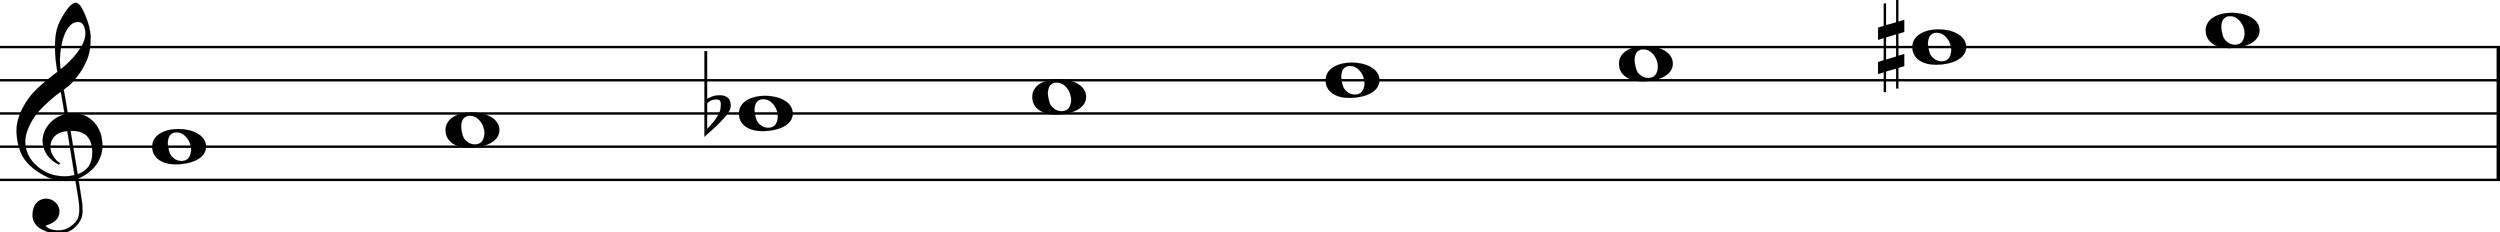<svg xmlns="http://www.w3.org/2000/svg" xmlns:xlink="http://www.w3.org/1999/xlink" id="q17aj95j" overflow="visible" version="1.1" viewBox="0 0 1355 126"><desc>Engraved by Verovio 5.4.0-d051892</desc><defs><path id="E050-q17aj95j" d="M441-245c-23-4-48-6-76-6-59 0-102 7-130 20-88 42-150 93-187 154C22-33 5 26 0 99c0 6-1 13-1 19 0 54 15 111 45 170 29 57 65 106 110 148s96 85 153 127c-3 16-8 46-13 92-4 43-5 73-5 89 0 117 16 172 69 257 34 54 64 82 89 82 21 0 43-30 69-92s39-115 41-159v-15c0-109-21-162-67-241-13-20-63-90-98-118-13-9-25-19-37-29l31-181c8 1 18 2 28 2 58 0 102-12 133-35 59-43 92-104 98-184 1-7 1-15 1-22 0-123-87-209-181-248 8-57 17-110 25-162 5-31 6-58 6-80 0-30-5-53-14-70-35-64-88-99-158-103-5 0-11-1-16-1-37 0-72 10-108 27-50 24-77 59-80 105v11c0 29 7 55 20 76 18 28 45 42 79 44h6c49 0 93-42 97-87v-9c0-51-34-86-105-106q25.5-36 102-36c62 0 116 43 140 85 9 16 13 41 13 74 0 20-1 42-5 67-8 53-18 106-26 159zm20 1184c-95 0-135-175-135-286 0-24 2-48 5-71 50 39 92 82 127 128 40 53 60 100 60 140v8c-4 53-22 81-55 81zm-55-820 54-326c73 25 110 78 110 161 0 7 0 15-1 23-7 95-57 142-151 142zm-24-2c-72-2-128-47-128-120v-7c2-46 43-99 75-115-3-2-7-5-10-10-70 33-116 88-123 172v11c0 68 44 126 88 159q34.5 25.5 78 36l-29 170c-21-13-52-37-92-73-50-44-86-84-109-119C87 152 65 91 65 39V26c5-68 35-127 93-176s125-73 203-73q37.5 0 75 9c-19 111-36 221-54 331z" transform="scale(1 -1)"/><path id="E0A2-q17aj95j" d="M198 133c102 0 207-45 207-133 0-92-118-133-227-133C77-133 0-87 0 0c0 88 93 133 198 133zm95-154c0 14-3 29-8 44q-10.5 30-33 54c-20 21-43 31-68 31l-20-2c-15-5-27-14-36-28-4-9-6-17-8-24s-3-16-3-27q0-22.5 9-57c9-34.5 18-41 34-55 15-15 36-23 62-23 4 0 10 1 18 2 19 5 32 15 40 30s13 34 13 55z" transform="scale(1 -1)"/><path id="E260-q17aj95j" d="M20 110c32 16 54 27 93 27 26 0 35-3 54-13 13-7 24-20 27-38l4-25c0-28-16-57-45-89-23-25-39-44-65-68L0-175v644h20zm70-4c-32 0-48-10-70-29v-194c31 31 54 59 71 84 21 32 32 59 32 84 0 9 1 16 1 20 0 14-3 21-11 30l-8 3z" transform="scale(1 -1)"/><path id="E262-q17aj95j" d="M136 186v169h17V191l44 14v-91l-44-14V-65l44 12v-91l-44-13v-155h-17v150l-76-22v-155H43v149L0-203v90l43 14V68L0 54v92l43 13v169h17V165zM60 73V-94l76 22V96z" transform="scale(1 -1)"/></defs><style>#q17aj95j path{stroke:currentColor}</style><svg class="definition-scale" color="#000" viewBox="0 0 13550 1260"><g style="font-family:Times,serif"><g id="zfq4k2n" class="system"><g id="hjzt8uo" class="measure"><g id="q1g44bdh" class="staff"><path stroke-width="13" d="M0 255h13558M0 435h13558M0 615h13558M0 795h13558M0 975h13558"/><use xlink:href="#E050-q17aj95j" id="m1780q5f" class="clef" transform="matrix(.72 0 0 .72 90 795)"/><g id="rb5lw80" class="layer"><g id="n1" class="note"><use xlink:href="#E0A2-q17aj95j" class="notehead" transform="matrix(.72 0 0 .72 825 795)"/></g><g id="n2" class="note"><use xlink:href="#E0A2-q17aj95j" class="notehead" transform="matrix(.72 0 0 .72 2415 705)"/></g><g id="n3" class="note"><use xlink:href="#E0A2-q17aj95j" class="notehead" transform="matrix(.72 0 0 .72 4005 615)"/><use xlink:href="#E260-q17aj95j" id="v6kqiru" class="accid" transform="matrix(.72 0 0 .72 3818 615)"/></g><g id="n4" class="note"><use xlink:href="#E0A2-q17aj95j" class="notehead" transform="matrix(.72 0 0 .72 5595 525)"/></g><g id="n5" class="note"><use xlink:href="#E0A2-q17aj95j" class="notehead" transform="matrix(.72 0 0 .72 7185 435)"/></g><g id="n6" class="note"><use xlink:href="#E0A2-q17aj95j" class="notehead" transform="matrix(.72 0 0 .72 8775 345)"/></g><g id="n7" class="note"><use xlink:href="#E0A2-q17aj95j" class="notehead" transform="matrix(.72 0 0 .72 10365 255)"/><use xlink:href="#E262-q17aj95j" id="awdqeub" class="accid" transform="matrix(.72 0 0 .72 10179 255)"/></g><g id="n8" class="note"><use xlink:href="#E0A2-q17aj95j" class="notehead" transform="matrix(.72 0 0 .72 11955 165)"/></g></g></g><path id="p1va603q" stroke-width="27" d="M13545 255v720" class="barLine"/></g></g></g></svg></svg>